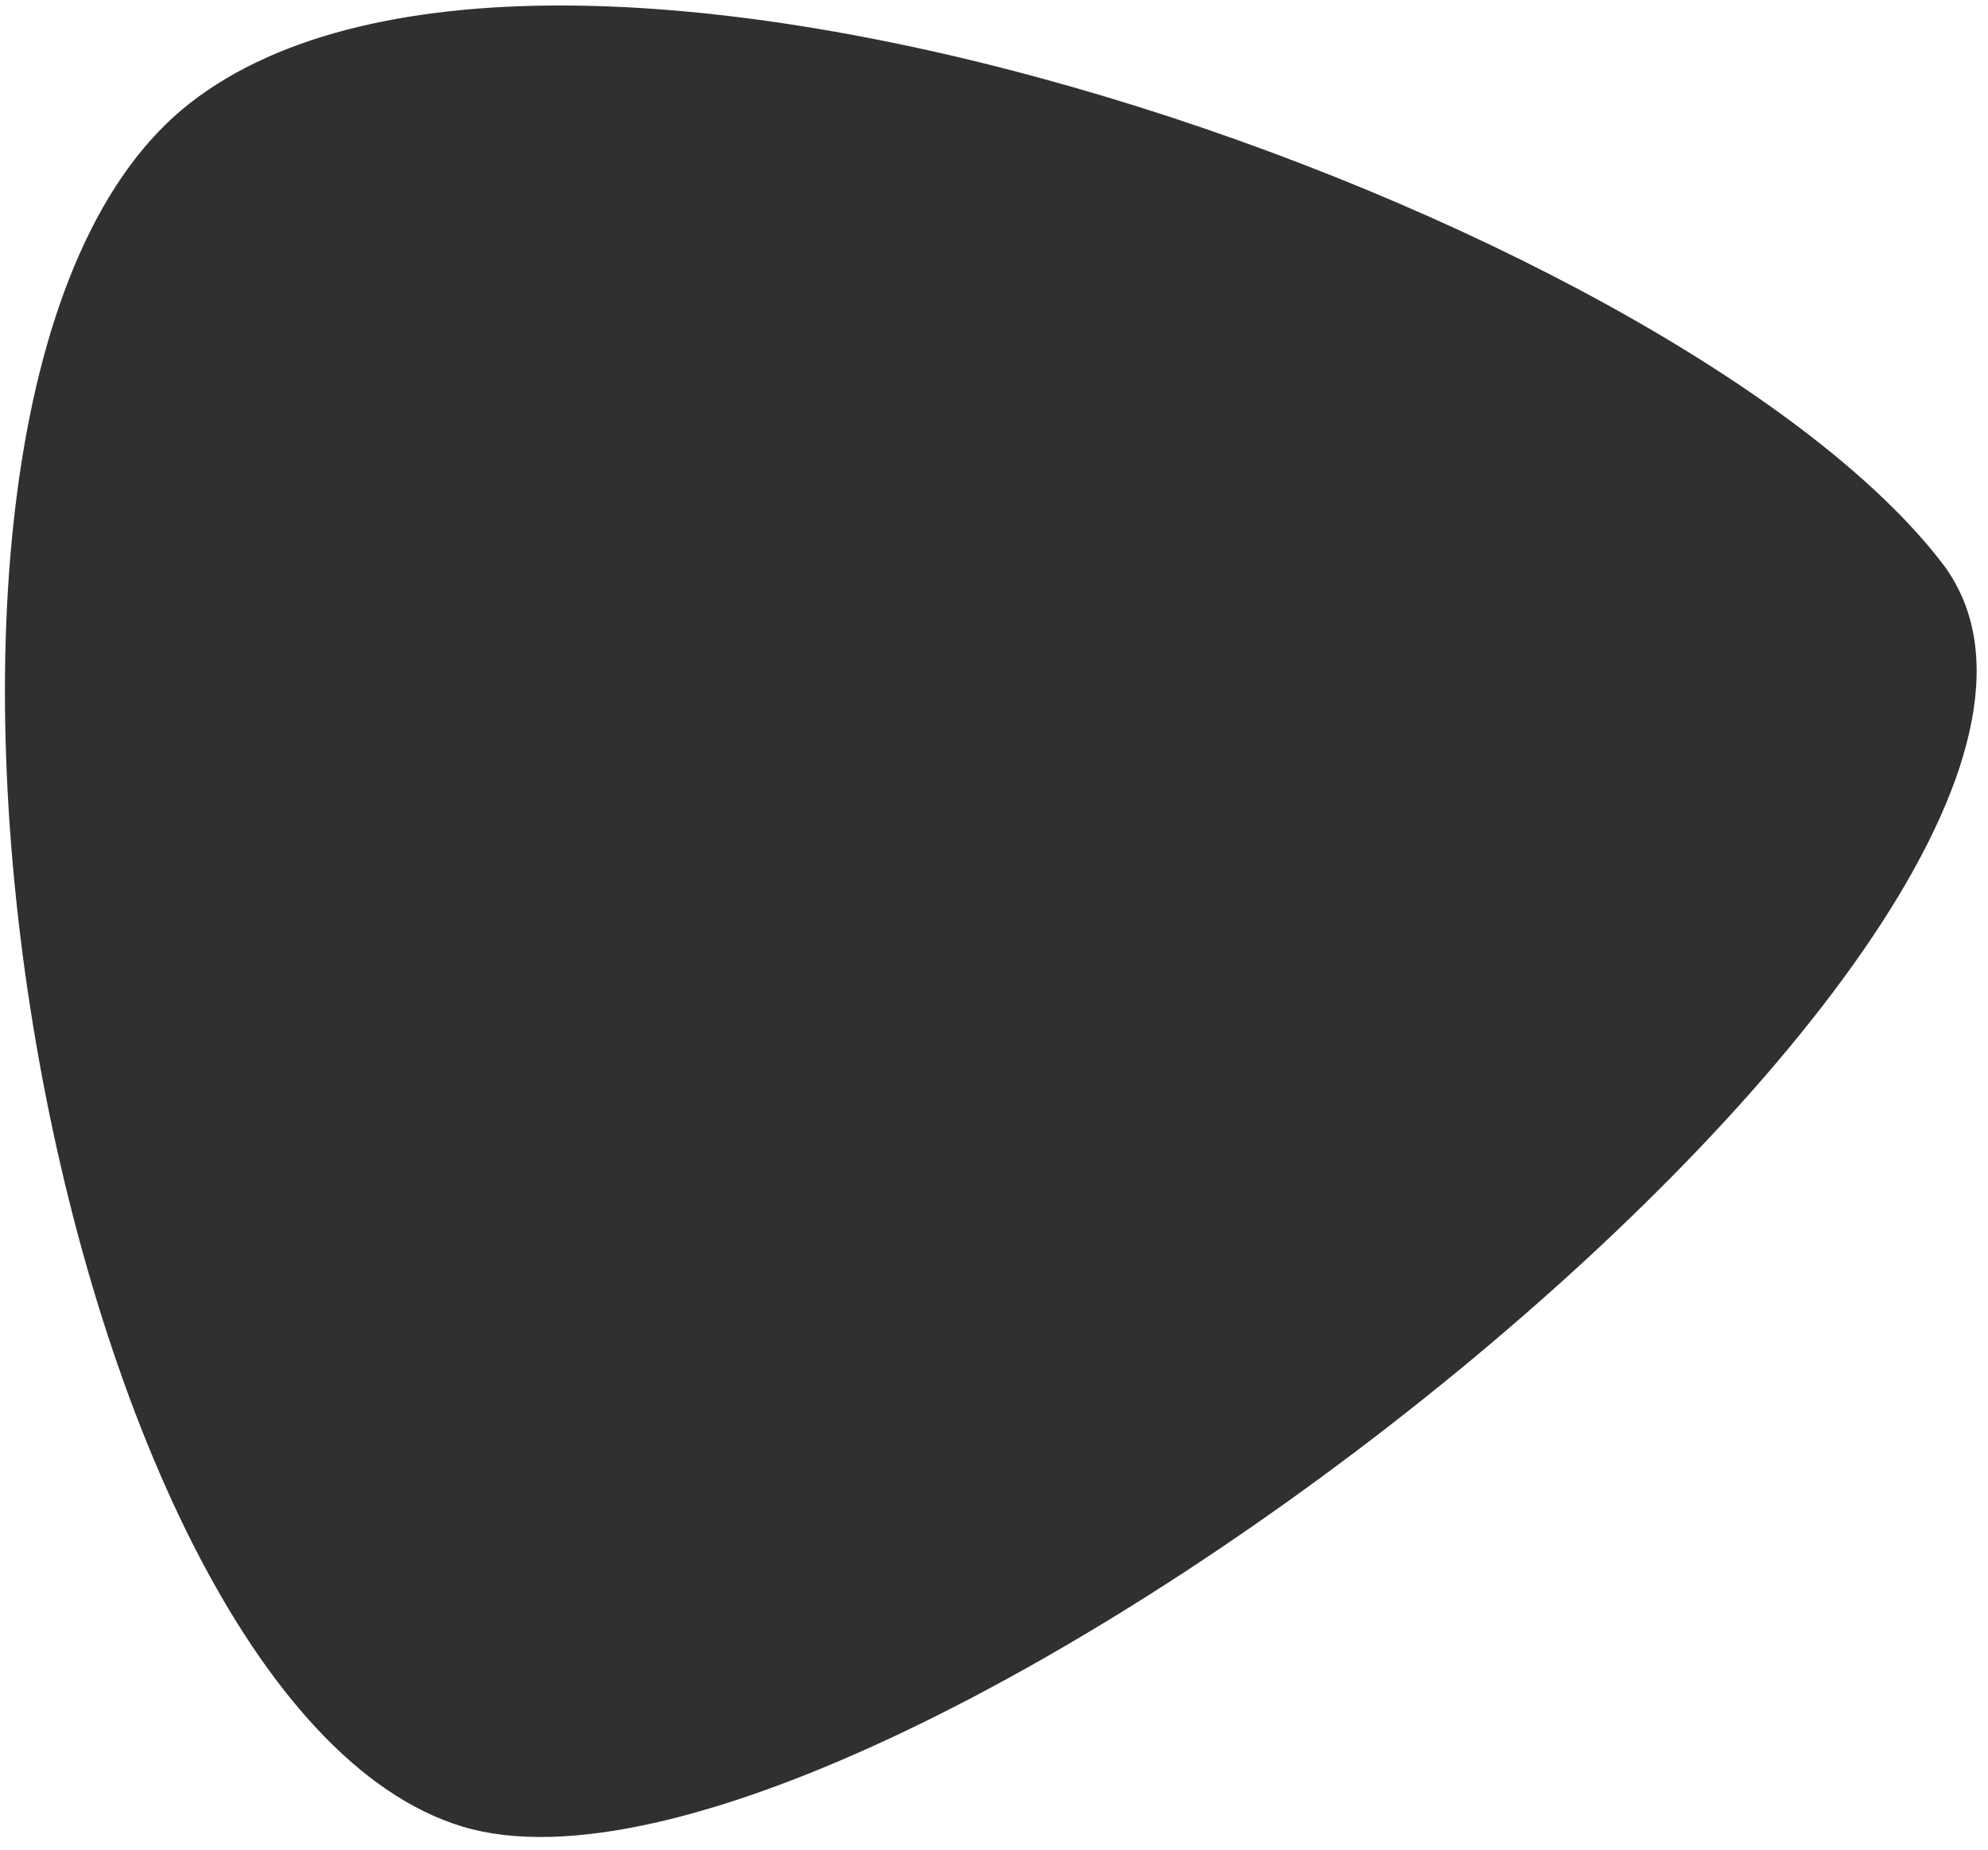 <svg width="129" height="120" viewBox="0 0 129 120" fill="none" xmlns="http://www.w3.org/2000/svg">
<path d="M12.287 6.722C36.004 -11.897 108.735 14.079 126 36.5C143.265 58.921 56.94 126.661 30 118.5C3.06 110.339 -11.43 25.341 12.287 6.722Z" fill="#303030"/>
</svg>
